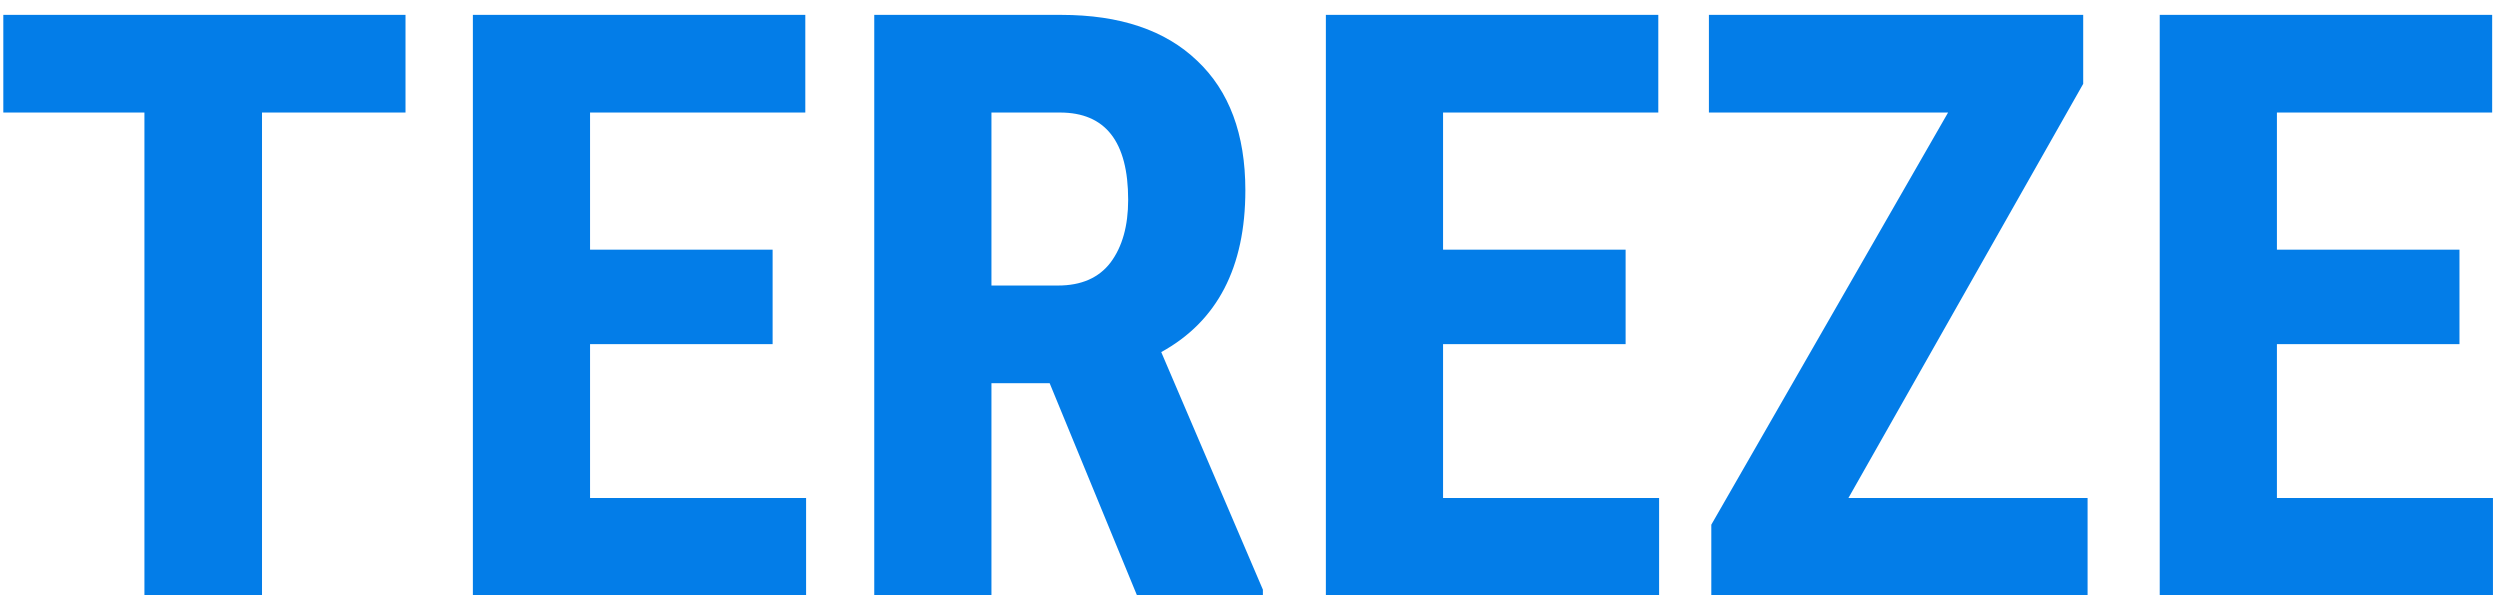 <svg width="147" height="35" viewBox="0 0 147 35" fill="none" xmlns="http://www.w3.org/2000/svg">
<path d="M23.844 6.617H15.406V35H8.492V6.617H0.195V0.875H23.844V6.617ZM45.43 20.234H34.695V29.281H47.398V35H27.805V0.875H47.352V6.617H34.695V14.68H45.43V20.234ZM61.719 22.531H58.297V35H51.406V0.875H62.398C65.852 0.875 68.516 1.773 70.391 3.57C72.281 5.352 73.227 7.891 73.227 11.188C73.227 15.719 71.578 18.891 68.281 20.703L74.258 34.672V35H66.852L61.719 22.531ZM58.297 16.789H62.211C63.586 16.789 64.617 16.336 65.305 15.43C65.992 14.508 66.336 13.281 66.336 11.75C66.336 8.328 65 6.617 62.328 6.617H58.297V16.789ZM95.586 20.234H84.852V29.281H97.555V35H77.961V0.875H97.508V6.617H84.852V14.68H95.586V20.234ZM108.688 29.281H122.75V35H100.625V30.852L114.547 6.617H100.484V0.875H122.492V4.93L108.688 29.281ZM144.617 20.234H133.883V29.281H146.586V35H126.992V0.875H146.539V6.617H133.883V14.68H144.617V20.234Z" fill="#037DE8"/>
</svg>

